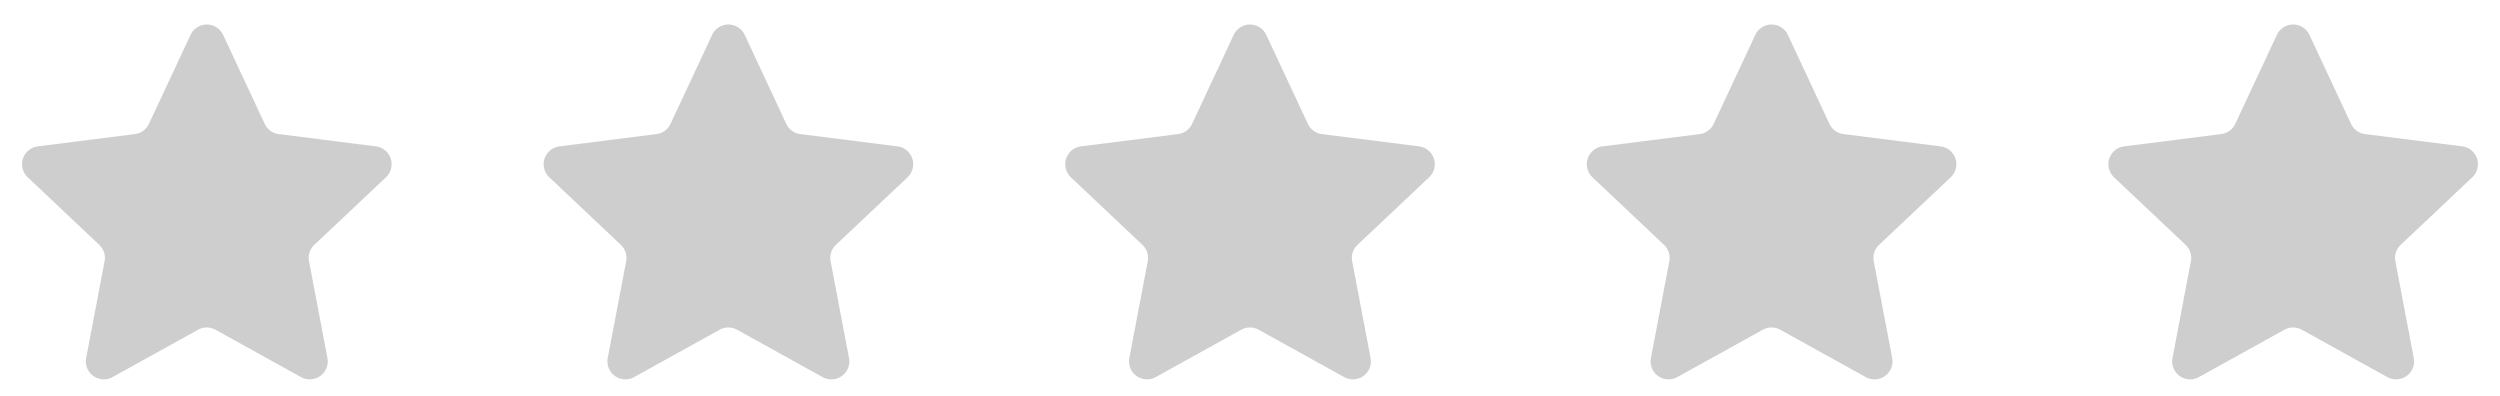 <svg xmlns="http://www.w3.org/2000/svg" width="139" height="22" viewBox="0 0 139 22">
  <g id="ic-star" transform="translate(-177 -506)">
    <path id="Polygon_4" data-name="Polygon 4" d="M10.594,1.94a1,1,0,0,1,1.812,0l2.311,4.946a1,1,0,0,0,.781.569l5.4.683a1,1,0,0,1,.561,1.72l-3.978,3.752a1,1,0,0,0-.3.914l1.024,5.381a1,1,0,0,1-1.467,1.062l-4.758-2.634a1,1,0,0,0-.969,0L6.258,20.967a1,1,0,0,1-1.467-1.062l1.024-5.381a1,1,0,0,0-.3-.914L1.541,9.857A1,1,0,0,1,2.1,8.138l5.4-.683a1,1,0,0,0,.781-.569Z" transform="translate(177 506)" fill="#cecece"/>
    <path id="Polygon_5" data-name="Polygon 5" d="M10.594,1.94a1,1,0,0,1,1.812,0l2.311,4.946a1,1,0,0,0,.781.569l5.4.683a1,1,0,0,1,.561,1.72l-3.978,3.752a1,1,0,0,0-.3.914l1.024,5.381a1,1,0,0,1-1.467,1.062l-4.758-2.634a1,1,0,0,0-.969,0L6.258,20.967a1,1,0,0,1-1.467-1.062l1.024-5.381a1,1,0,0,0-.3-.914L1.541,9.857A1,1,0,0,1,2.1,8.138l5.4-.683a1,1,0,0,0,.781-.569Z" transform="translate(206 506)" fill="#cecece"/>
    <path id="Polygon_6" data-name="Polygon 6" d="M10.594,1.94a1,1,0,0,1,1.812,0l2.311,4.946a1,1,0,0,0,.781.569l5.4.683a1,1,0,0,1,.561,1.72l-3.978,3.752a1,1,0,0,0-.3.914l1.024,5.381a1,1,0,0,1-1.467,1.062l-4.758-2.634a1,1,0,0,0-.969,0L6.258,20.967a1,1,0,0,1-1.467-1.062l1.024-5.381a1,1,0,0,0-.3-.914L1.541,9.857A1,1,0,0,1,2.1,8.138l5.4-.683a1,1,0,0,0,.781-.569Z" transform="translate(235 506)" fill="#cecece"/>
    <path id="Polygon_7" data-name="Polygon 7" d="M10.594,1.94a1,1,0,0,1,1.812,0l2.311,4.946a1,1,0,0,0,.781.569l5.4.683a1,1,0,0,1,.561,1.72l-3.978,3.752a1,1,0,0,0-.3.914l1.024,5.381a1,1,0,0,1-1.467,1.062l-4.758-2.634a1,1,0,0,0-.969,0L6.258,20.967a1,1,0,0,1-1.467-1.062l1.024-5.381a1,1,0,0,0-.3-.914L1.541,9.857A1,1,0,0,1,2.1,8.138l5.4-.683a1,1,0,0,0,.781-.569Z" transform="translate(264 506)" fill="#cecece"/>
    <path id="Polygon_8" data-name="Polygon 8" d="M10.594,1.94a1,1,0,0,1,1.812,0l2.311,4.946a1,1,0,0,0,.781.569l5.4.683a1,1,0,0,1,.561,1.72l-3.978,3.752a1,1,0,0,0-.3.914l1.024,5.381a1,1,0,0,1-1.467,1.062l-4.758-2.634a1,1,0,0,0-.969,0L6.258,20.967a1,1,0,0,1-1.467-1.062l1.024-5.381a1,1,0,0,0-.3-.914L1.541,9.857A1,1,0,0,1,2.1,8.138l5.4-.683a1,1,0,0,0,.781-.569Z" transform="translate(293 506)" fill="#cecece"/>
  </g>
</svg>
